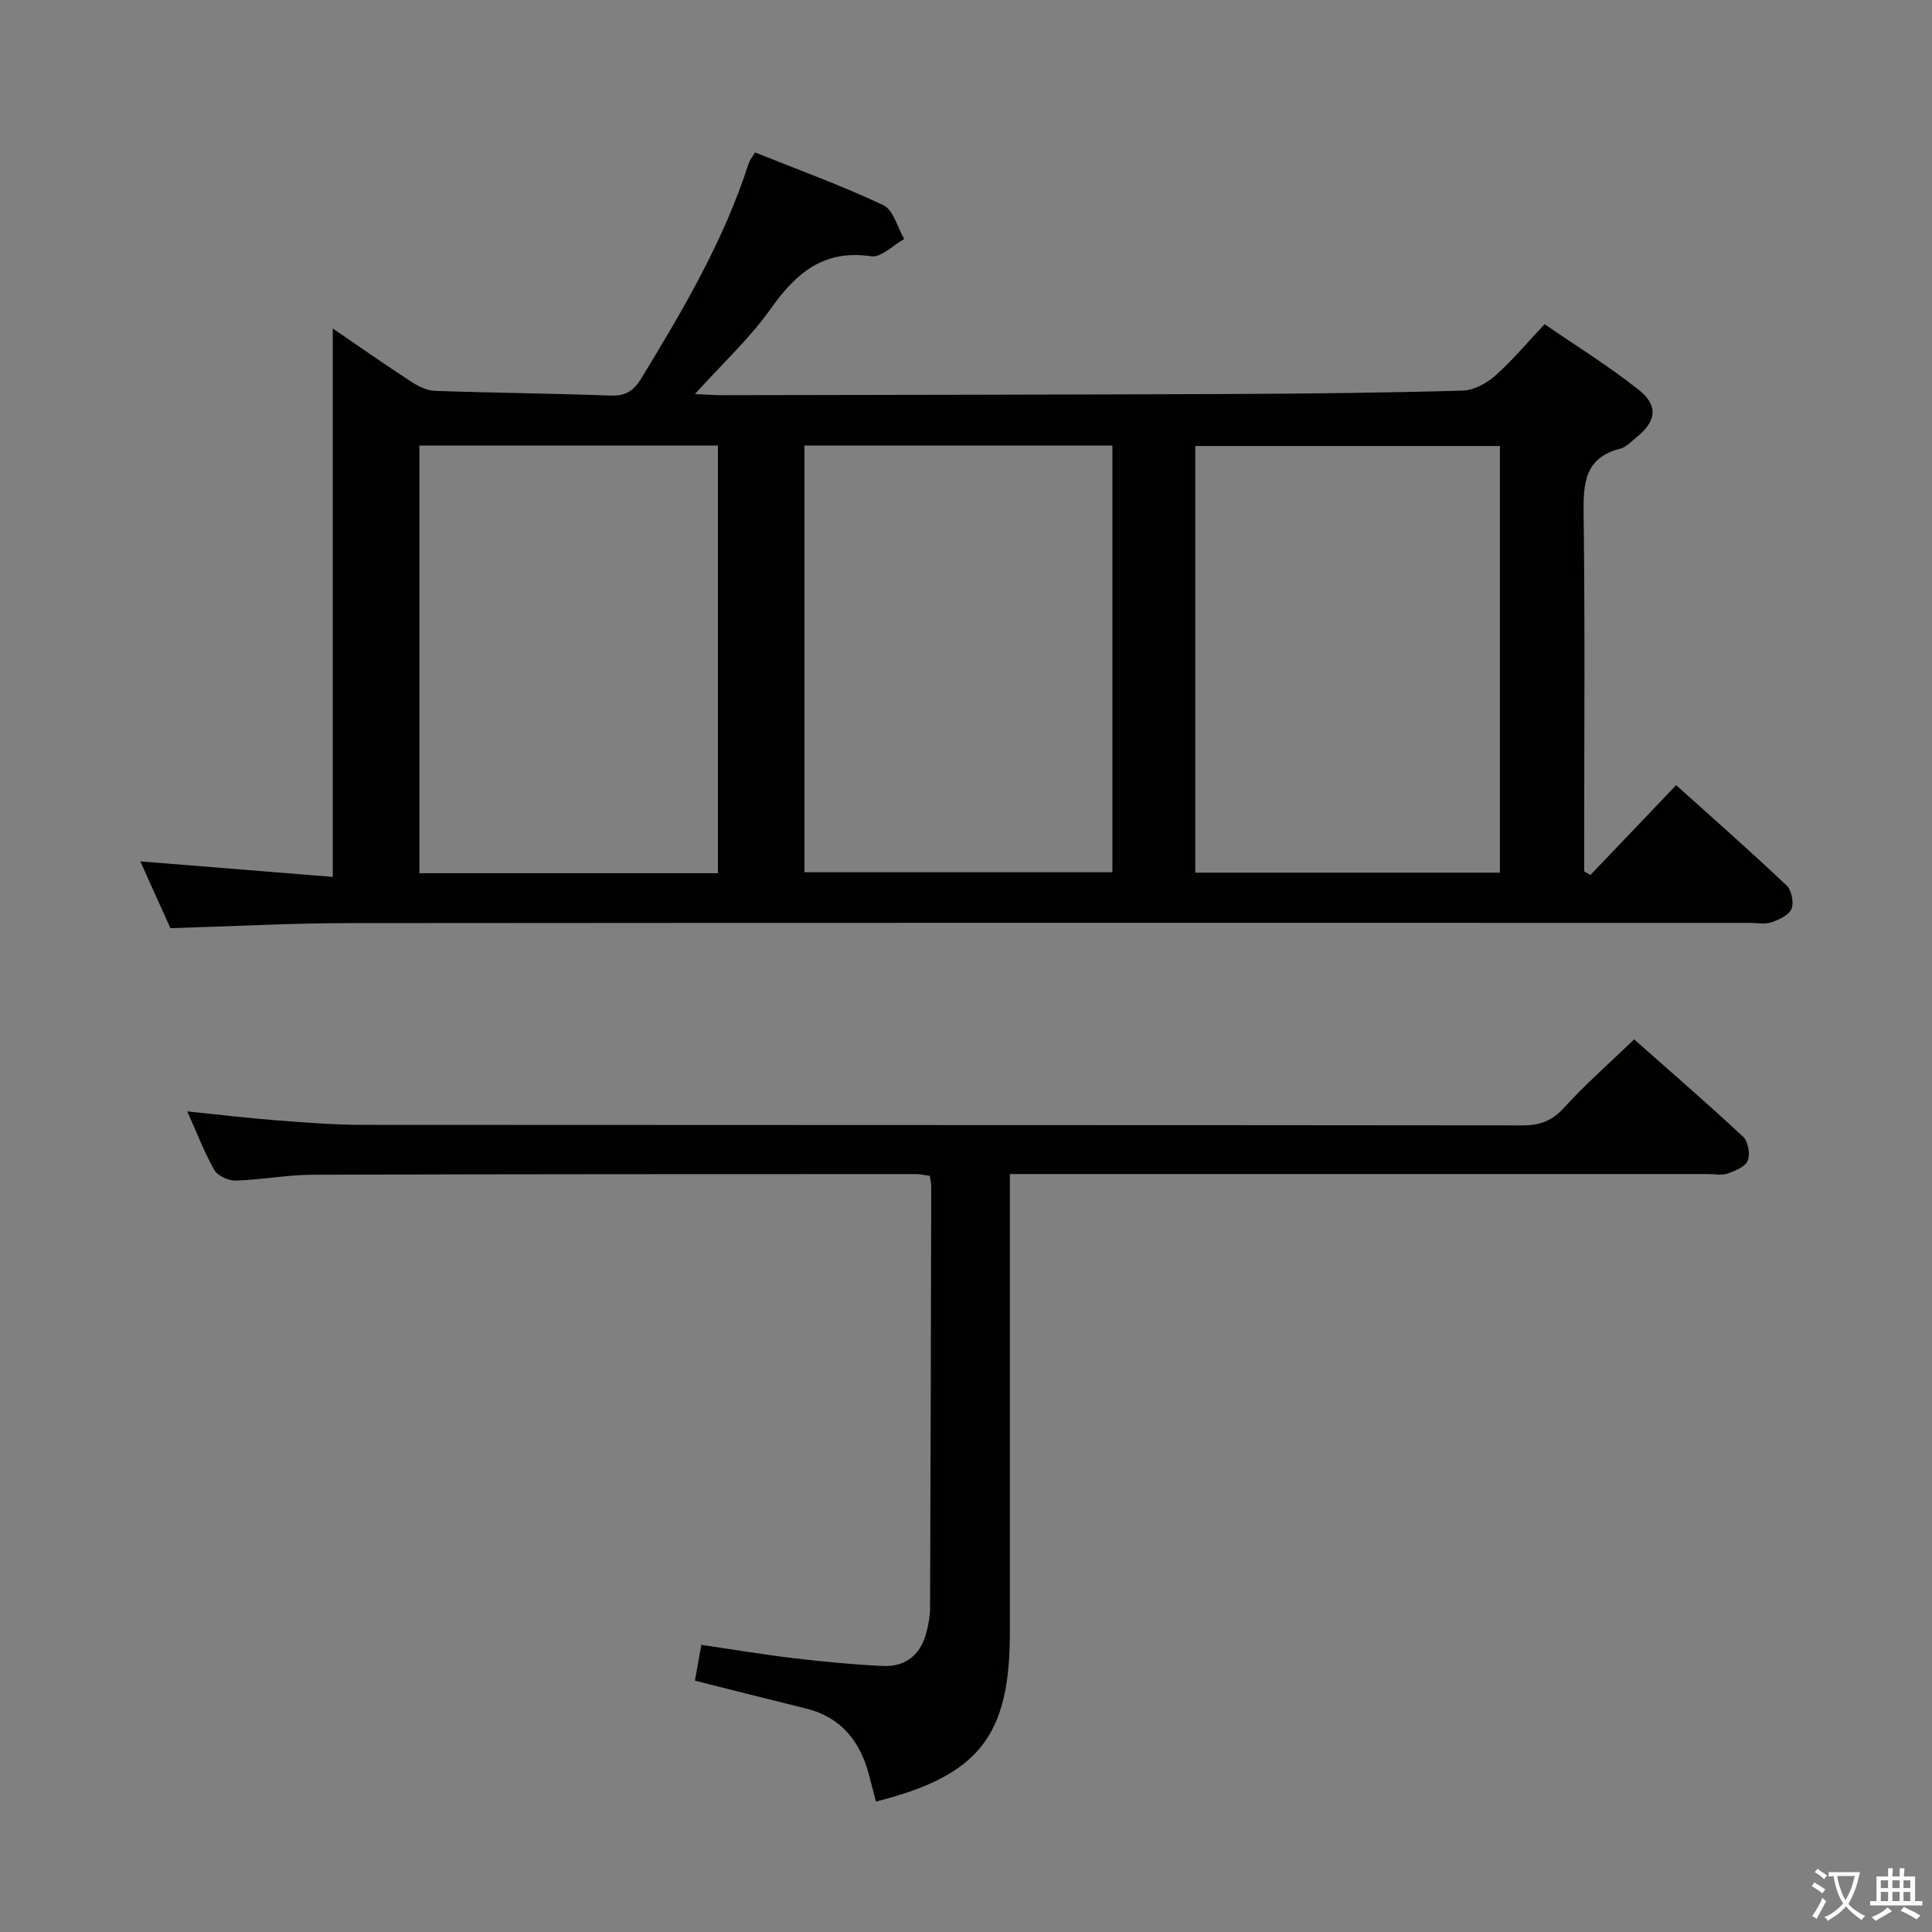 <svg enable-background="new 0 0 400 400" viewBox="0 0 400 400" xmlns="http://www.w3.org/2000/svg"><rect x="0" y="0" width="400" height="400" fill="#808080" stroke="none"/><path d="m377.9 391.2c-.2.3-.4.5-.6.8-.7-.6-1.4-1-2.2-1.5.2-.3.4-.5.5-.8.6.4 1.4.8 2.3 1.5zm-1.8 6.1c-.2-.2-.5-.4-.9-.6.4-.6.8-1.2 1.2-1.9s.7-1.3.9-1.9c.3.3.5.5.8.7-.7 1.3-1.4 2.6-2 3.7zm2.2-9c-.3.3-.5.5-.6.8-.6-.6-1.3-1.1-2-1.5.3-.3.5-.5.6-.7.6.5 1.3.9 2 1.4zm.3.2v-.9h2 4.5c-.3 1.3-.6 2.5-1 3.6s-.9 2.1-1.4 3c.4.5 1 1 1.6 1.4s1.2.8 1.9 1.1c-.3.2-.5.4-.8.8-.4-.3-1-.7-1.6-1.2s-1.2-1.1-1.6-1.6c-.5.6-1.1 1.1-1.7 1.6s-1.4.9-2.1 1.4c-.1-.3-.3-.5-.7-.8.6-.2 1.2-.5 1.9-1s1.4-1.1 2-1.8c-.5-.8-.9-1.6-1.2-2.5s-.6-2-.8-3.2c-.4.1-.7.1-1 .1zm2.5 2.7c.3 1 .7 1.7 1 2.2.3-.5.6-1.1 1-2s.6-1.9.9-3h-3.2-.4c.1.9.3 1.8.7 2.8z" fill="#fbfcfa"/><path d="m396.5 388.5v1.5 3.6h1.5v.9c-.4 0-1 0-1.7 0h-7.9c-.5 0-.9 0-1.2 0v-.9h1.3v-3.5c0-.7 0-1.2 0-1.6h2.4c0-.8 0-1.4 0-1.7h1c0 .3-.1.8-.1 1.7h1.5c0-.8 0-1.4 0-1.7h1c0 .3-.1.9-.1 1.7zm-8.2 9.2c-.2-.3-.5-.5-.8-.8.8-.3 1.4-.6 1.9-.9s1-.7 1.4-1.1c.3.3.6.5.9.8-1.6 1-2.8 1.6-3.4 2zm2.6-6.8v-1.6h-1.5v1.6zm0 2.7v-1.9h-1.5v1.9zm2.4-2.7v-1.6h-1.5v1.6zm0 2.7v-1.9h-1.5v1.9zm.2 2 .7-.8c.4.2.9.5 1.6.8s1.3.7 1.8 1c-.3.3-.5.5-.8.8-.4-.3-1.5-1-3.3-1.8zm2-4.7v-1.6h-1.4v1.6zm0 2.7v-1.9h-1.4v1.9z" fill="#fbfcfa"/><g fill="#010100"><path d="m329.28 181.16c5.79-6.07 11.59-12.14 17.75-18.6 7.69 6.92 15.4 13.7 22.85 20.75 1.04.98 1.57 3.56 1.03 4.87-.53 1.3-2.6 2.24-4.19 2.78-1.35.46-2.97.11-4.47.11-96.65 0-193.3-.04-289.95.05-12.12.01-24.23.67-37.02 1.05-1.85-4.1-4.01-8.9-6.23-13.83 13.49 1.09 26.67 2.15 39.85 3.21 0-38.34 0-75.8 0-113.54 5.26 3.6 10.68 7.39 16.21 11 1.46.95 3.26 1.85 4.94 1.91 12.14.43 24.29.53 36.42.98 3.13.12 4.8-1.09 6.33-3.6 8.66-14.21 17.08-28.52 22.21-44.49.19-.6.63-1.11 1.31-2.25 8.93 3.58 17.94 6.85 26.57 10.92 2.08.98 2.91 4.6 4.31 7.01-2.29 1.27-4.78 3.88-6.83 3.57-9.85-1.46-15.55 3.46-20.82 10.89-4.36 6.14-10.02 11.37-15.67 17.63 2.42.11 4 .25 5.59.24 35.32-.07 70.65-.1 105.97-.25 15.81-.07 31.62-.25 47.43-.7 2.29-.07 4.91-1.51 6.7-3.09 3.48-3.07 6.47-6.68 10.23-10.66 6.55 4.51 13.31 8.69 19.49 13.6 4.15 3.3 3.61 6.57-.54 9.87-1.04.83-2.04 1.99-3.24 2.29-7.47 1.87-7.72 7.21-7.64 13.61.3 22.83.12 45.66.12 68.49v5.43c.44.25.87.5 1.29.75zm-162.74-88.92v88.35h63.77c0-29.59 0-58.85 0-88.35-21.36 0-42.44 0-63.77 0zm144 88.43c0-29.68 0-58.93 0-88.33-21.17 0-42.06 0-63.07 0v88.33zm-161.9.12c0-29.79 0-59.17 0-88.54-20.8 0-41.24 0-61.81 0v88.54z"/><path d="m181.36 372.99c-.54-2.04-.99-3.8-1.45-5.55-1.84-6.93-5.74-11.9-13.01-13.7-7.54-1.86-15.07-3.78-23.03-5.78.42-2.31.82-4.52 1.34-7.41 6.51.95 12.83 2.02 19.18 2.77 6.09.72 12.21 1.31 18.34 1.6 5.02.24 8.07-2.55 9.19-7.4.33-1.45.64-2.94.64-4.41.11-29.15.18-58.3.24-87.45 0-.64-.16-1.28-.29-2.22-1.01-.13-1.95-.36-2.89-.36-41.65.01-83.29 0-124.94.14-5.3.02-10.59 1.05-15.9 1.21-1.49.04-3.71-.98-4.4-2.19-2.12-3.72-3.65-7.78-5.61-12.14 6.55.67 12.6 1.4 18.67 1.87 5.96.46 11.94.92 17.91.92 79.96.06 159.92.02 239.89.11 3.63 0 6.13-.95 8.61-3.69 4.35-4.79 9.26-9.09 14.48-14.12 7.34 6.5 15.1 13.2 22.59 20.19 1.03.96 1.48 3.6.93 4.93-.53 1.27-2.63 2.11-4.2 2.67-1.19.42-2.64.09-3.97.09-45.98 0-91.96 0-137.93 0-1.98 0-3.96 0-6.67 0v6.09 88.96c-.01 21.31-6.44 29.5-27.72 34.87z"/></g></svg>